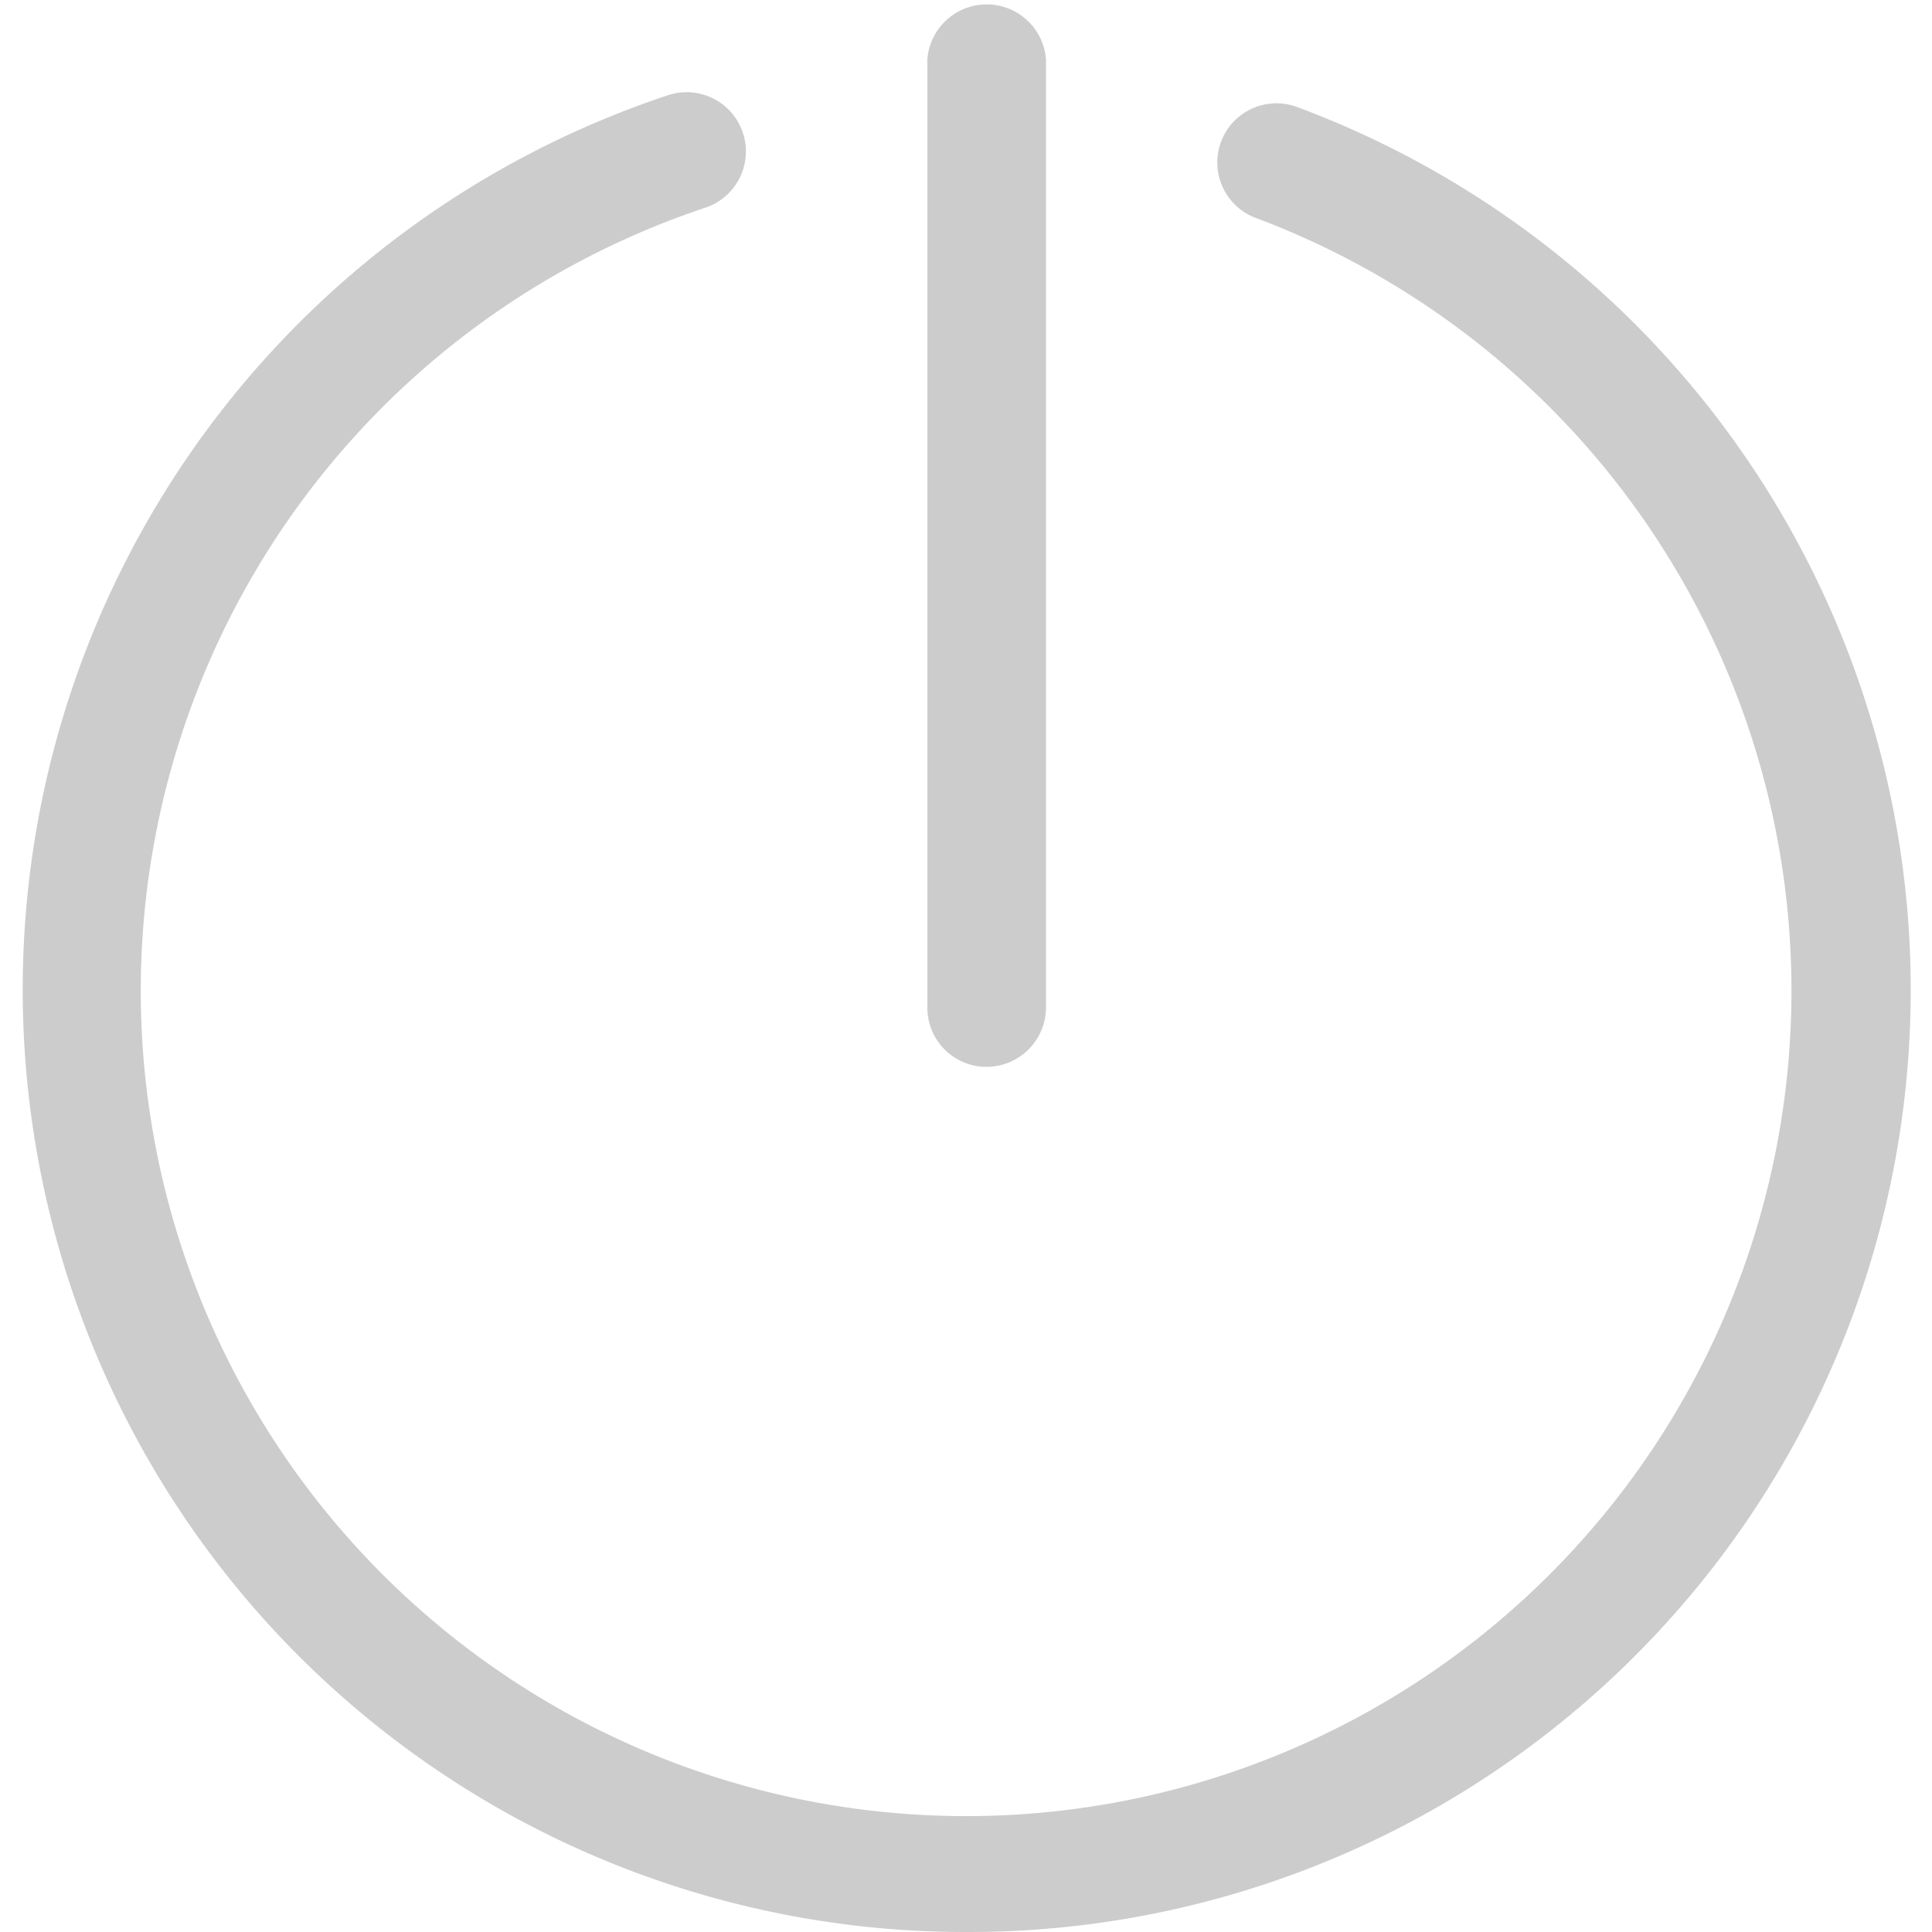 <svg t="1594630345223" class="icon" viewBox="0 0 1024 1024" version="1.1" xmlns="http://www.w3.org/2000/svg" p-id="3696" width="200" height="200"><path d="M512 1023.998a499.506 499.506 0 0 1-158.31-973.412 31.334 31.334 0 1 1 20.48 59.392 437.452 437.452 0 1 0 291.43 5.53 31.334 31.334 0 1 1 21.914-58.777A499.301 499.301 0 0 1 512 1023.998z" p-id="3697" fill="#cccccc"></path><path d="M522.65 565.452A31.334 31.334 0 0 1 491.52 533.913V31.334a31.539 31.539 0 0 1 62.873 0v502.578a31.539 31.539 0 0 1-31.744 31.539z" p-id="3698" fill="#cccccc"></path></svg>
